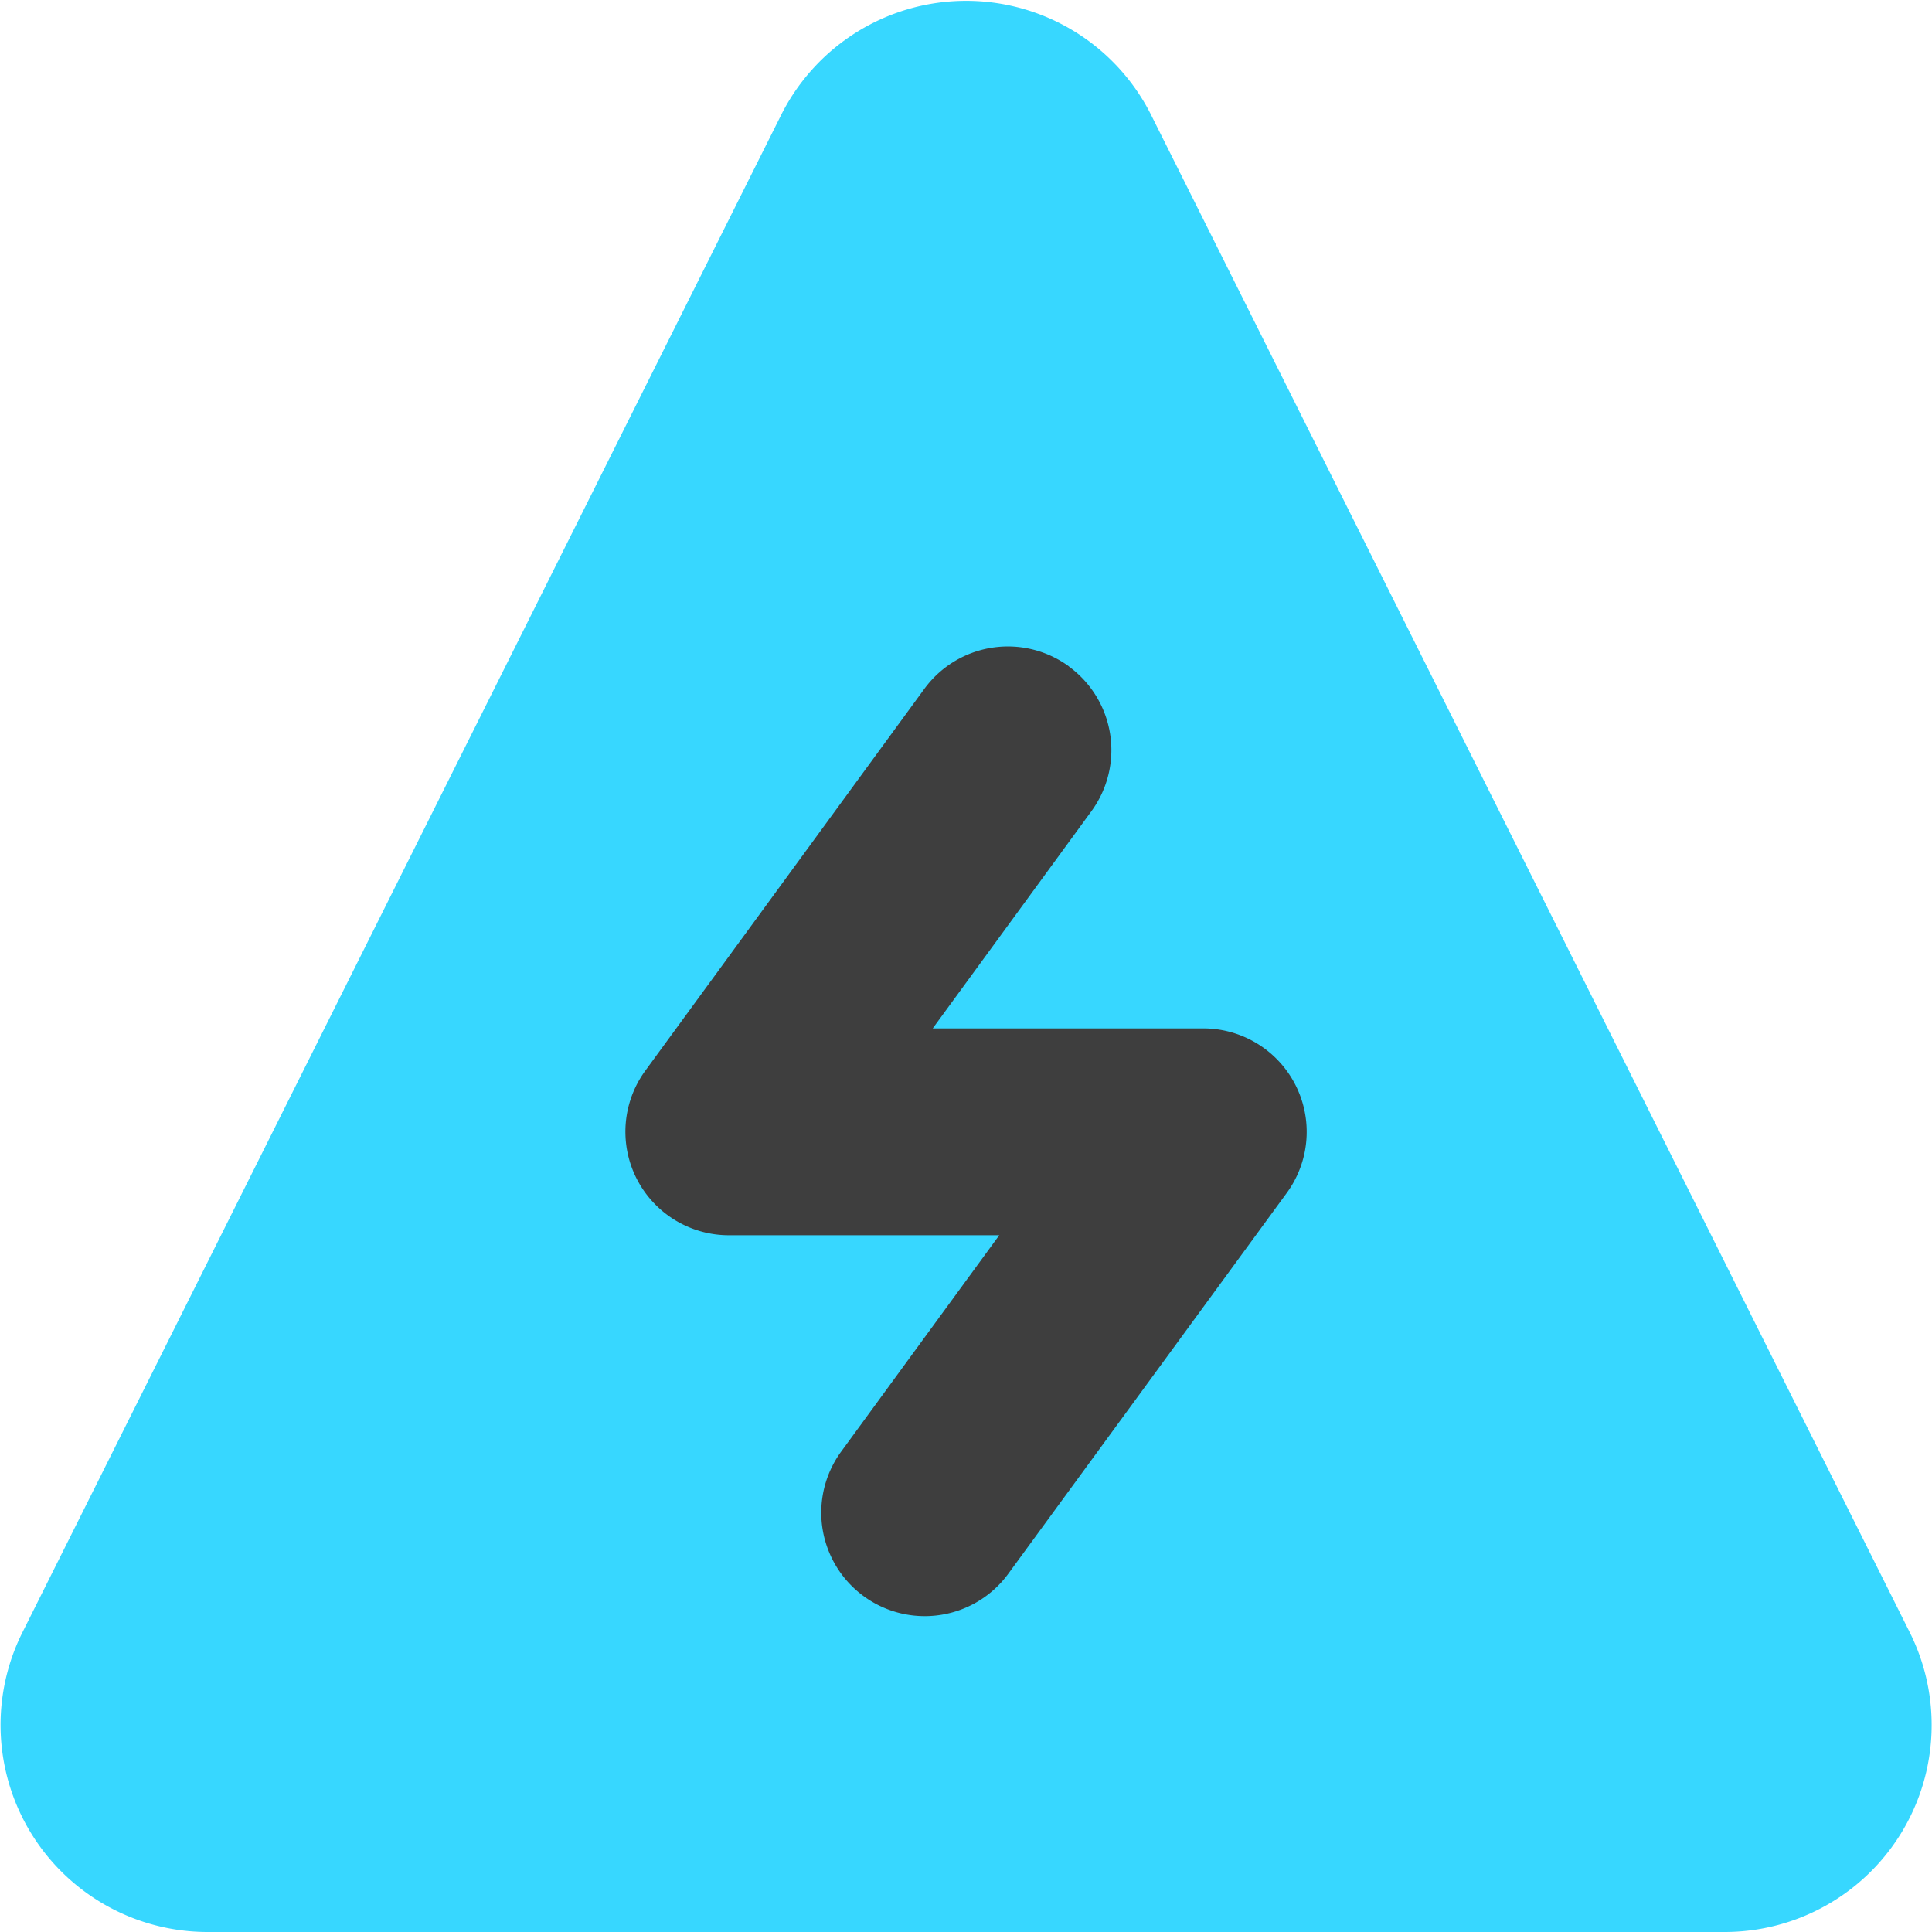 <svg xmlns="http://www.w3.org/2000/svg" fill="none" viewBox="0 0 14 14"><g id="dangerous-zone-sign"><path id="Union" fill="#37d7ff" fill-rule="evenodd" d="M7 .006a1.5 1.5 0 0 0-1.334.816L.164 11.826A1.5 1.5 0 0 0 1.499 14h11.003a1.5 1.5 0 0 0 1.335-2.175L8.338.826 8.336.822A1.5 1.5 0 0 0 7 .006Z" clip-rule="evenodd"></path><path id="Vector (Stroke)" fill="#3e3e3e" fill-rule="evenodd" d="M7.746 4.83a.75.75 0 0 1 .163 1.048l-1.15 1.574h1.96a.75.75 0 0 1 .605 1.193L7.302 11.41a.75.75 0 0 1-1.211-.885l1.15-1.574h-1.96a.75.75 0 0 1-.605-1.192l2.022-2.767a.75.75 0 0 1 1.048-.163Z" clip-rule="evenodd"></path></g></svg>